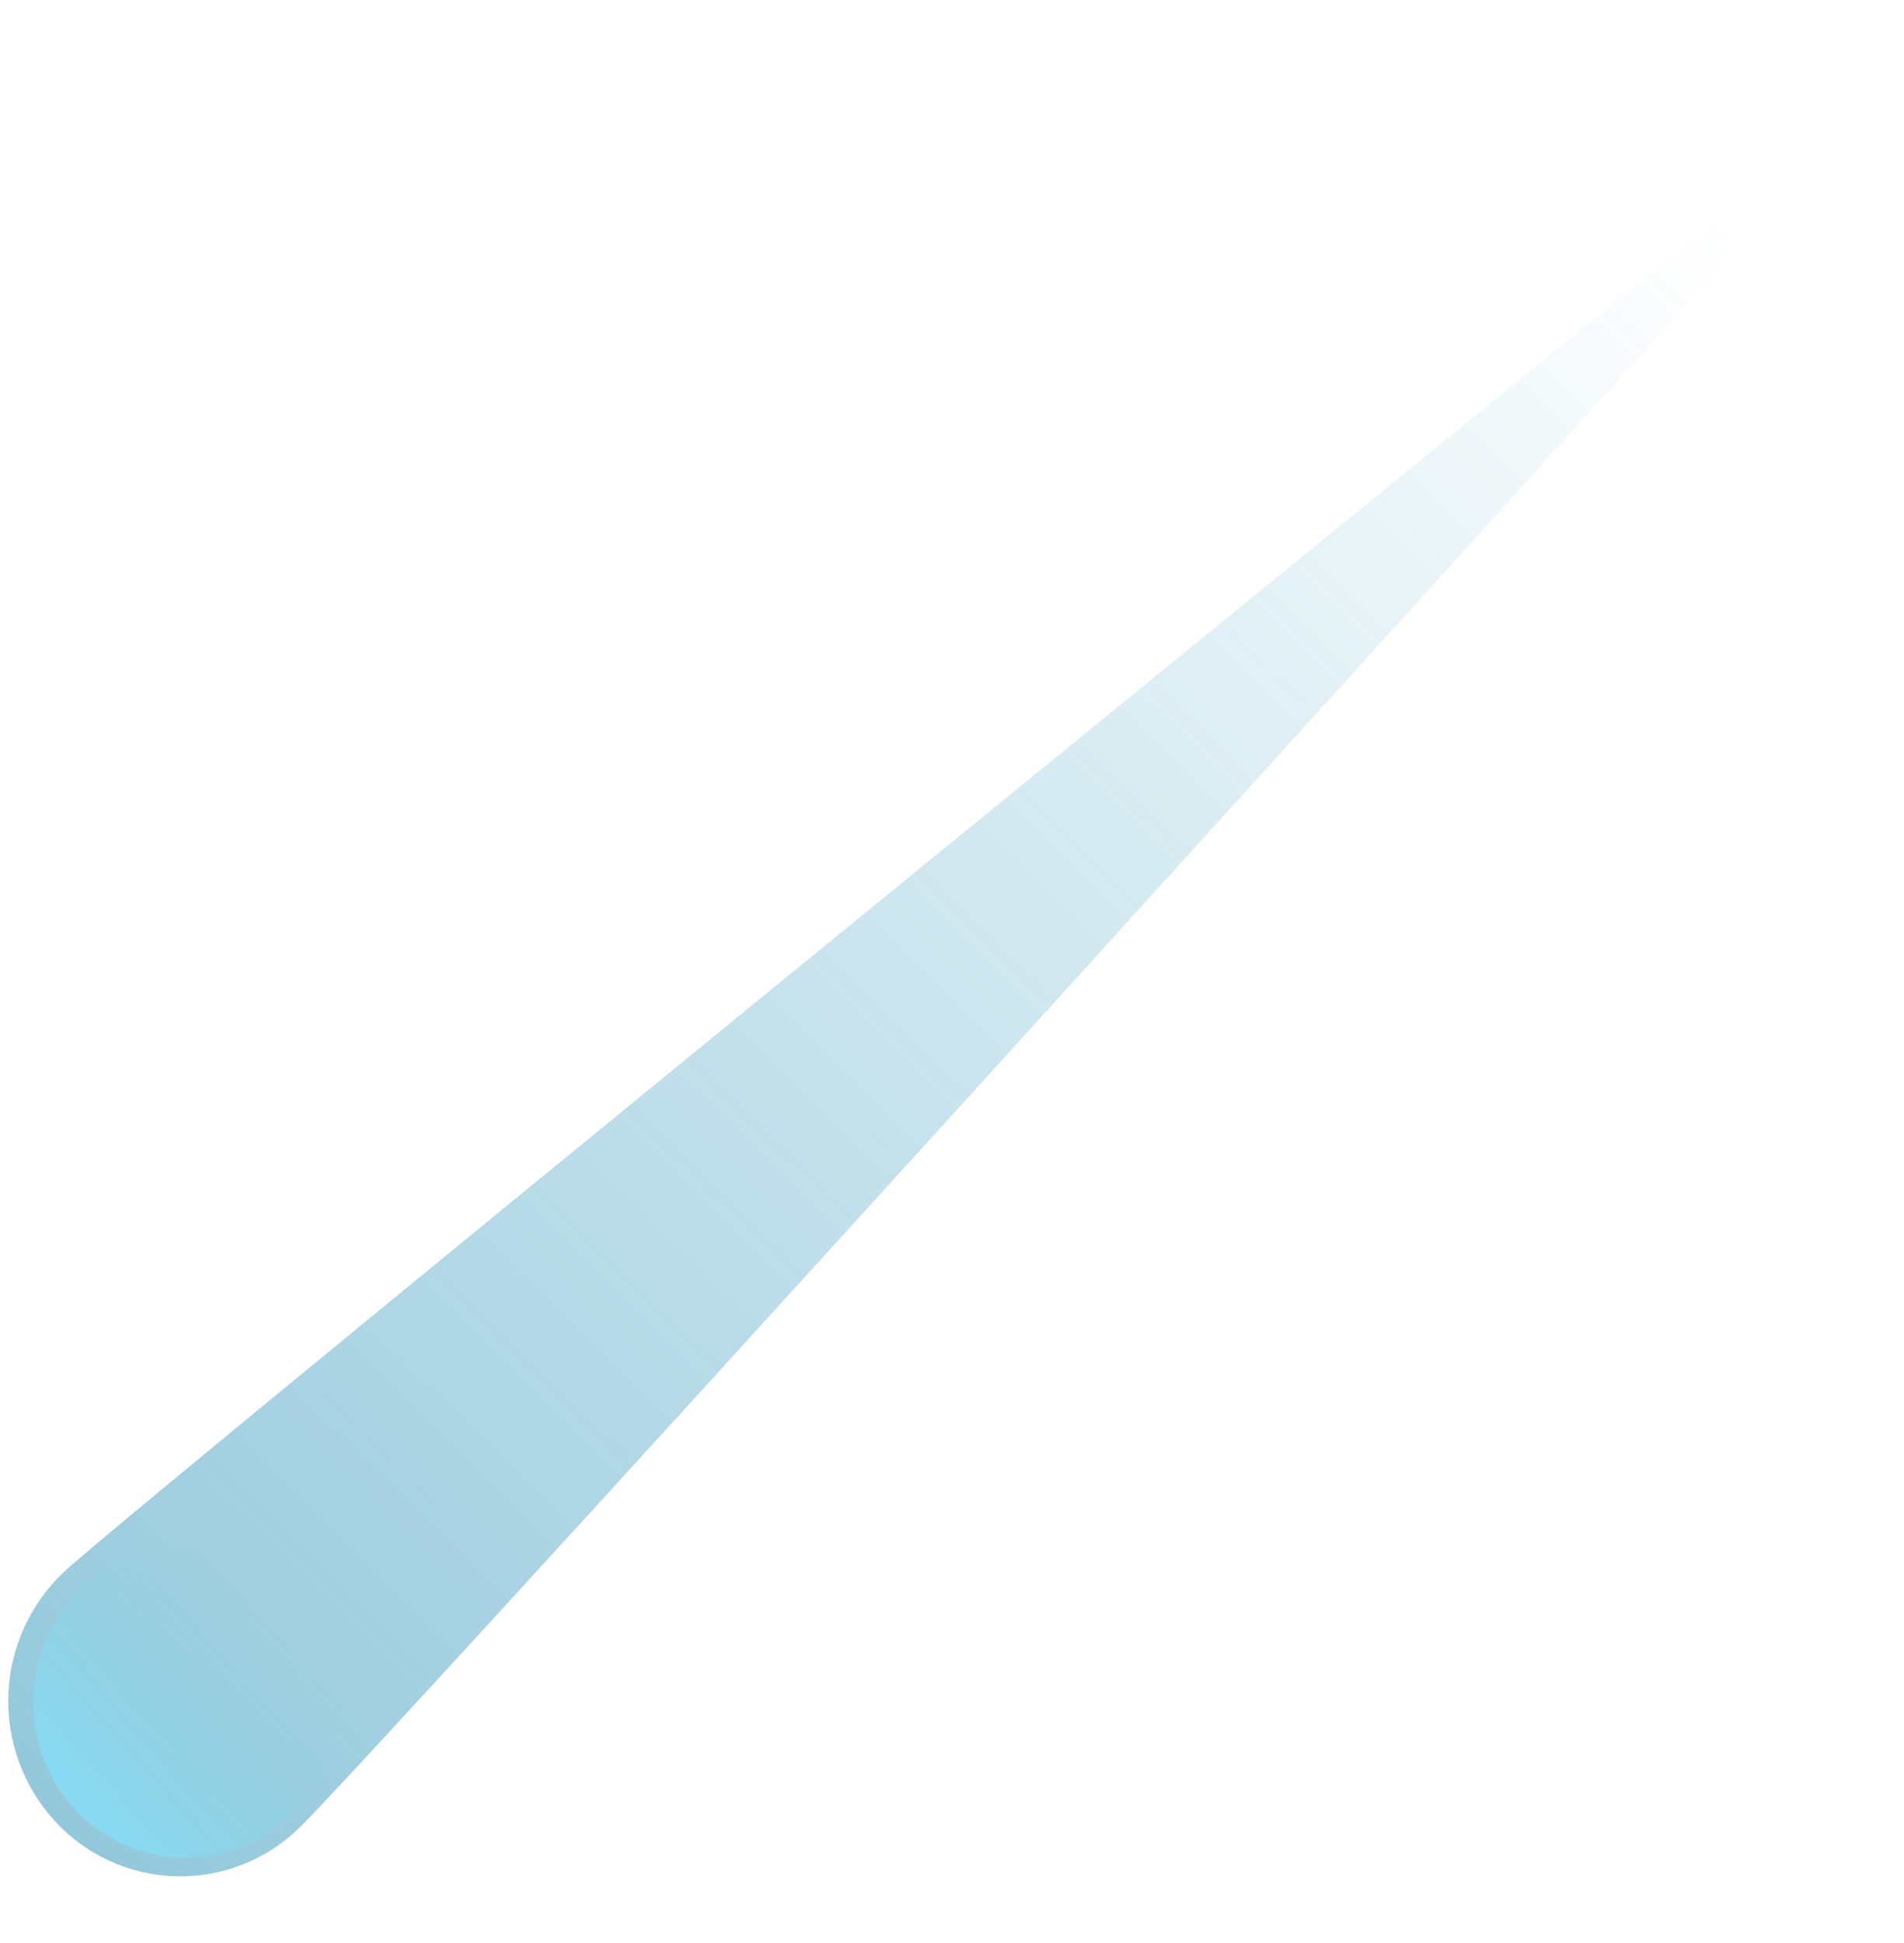 <svg width="99" height="101" viewBox="0 0 99 101" fill="none" xmlns="http://www.w3.org/2000/svg">
<g opacity="0.5">
<path d="M15.491 95.103C14.637 95.919 13.629 96.555 12.525 96.975C11.422 97.395 10.245 97.59 9.066 97.548C7.886 97.507 6.726 97.229 5.655 96.733C4.584 96.236 3.623 95.53 2.829 94.656C1.208 92.872 0.349 90.526 0.434 88.118C0.519 85.709 1.542 83.429 3.284 81.764C6.907 78.33 98.594 3.809 98.594 3.809C98.594 3.809 19.093 91.708 15.491 95.103Z" fill="url(#paint0_linear_180_84242)" style="mix-blend-mode:screen"/>
<path d="M1.725 88.213C1.567 92.69 5.005 96.444 9.404 96.6C13.803 96.755 17.497 93.252 17.655 88.776C17.813 84.3 14.375 80.545 9.976 80.39C5.577 80.234 1.883 83.737 1.725 88.213Z" fill="url(#paint1_linear_180_84242)" style="mix-blend-mode:screen"/>
</g>
<defs>
<linearGradient id="paint0_linear_180_84242" x1="1.524" y1="96.461" x2="87.055" y2="9.525" gradientUnits="userSpaceOnUse">
<stop stop-color="#228FB6"/>
<stop offset="1" stop-color="#228FB6" stop-opacity="0"/>
</linearGradient>
<linearGradient id="paint1_linear_180_84242" x1="4.204" y1="93.384" x2="14.432" y2="84.269" gradientUnits="userSpaceOnUse">
<stop stop-color="#0FB5E4"/>
<stop offset="1" stop-color="#299BBB" stop-opacity="0"/>
<stop offset="1" stop-color="#2899B9" stop-opacity="0"/>
</linearGradient>
</defs>
</svg>
